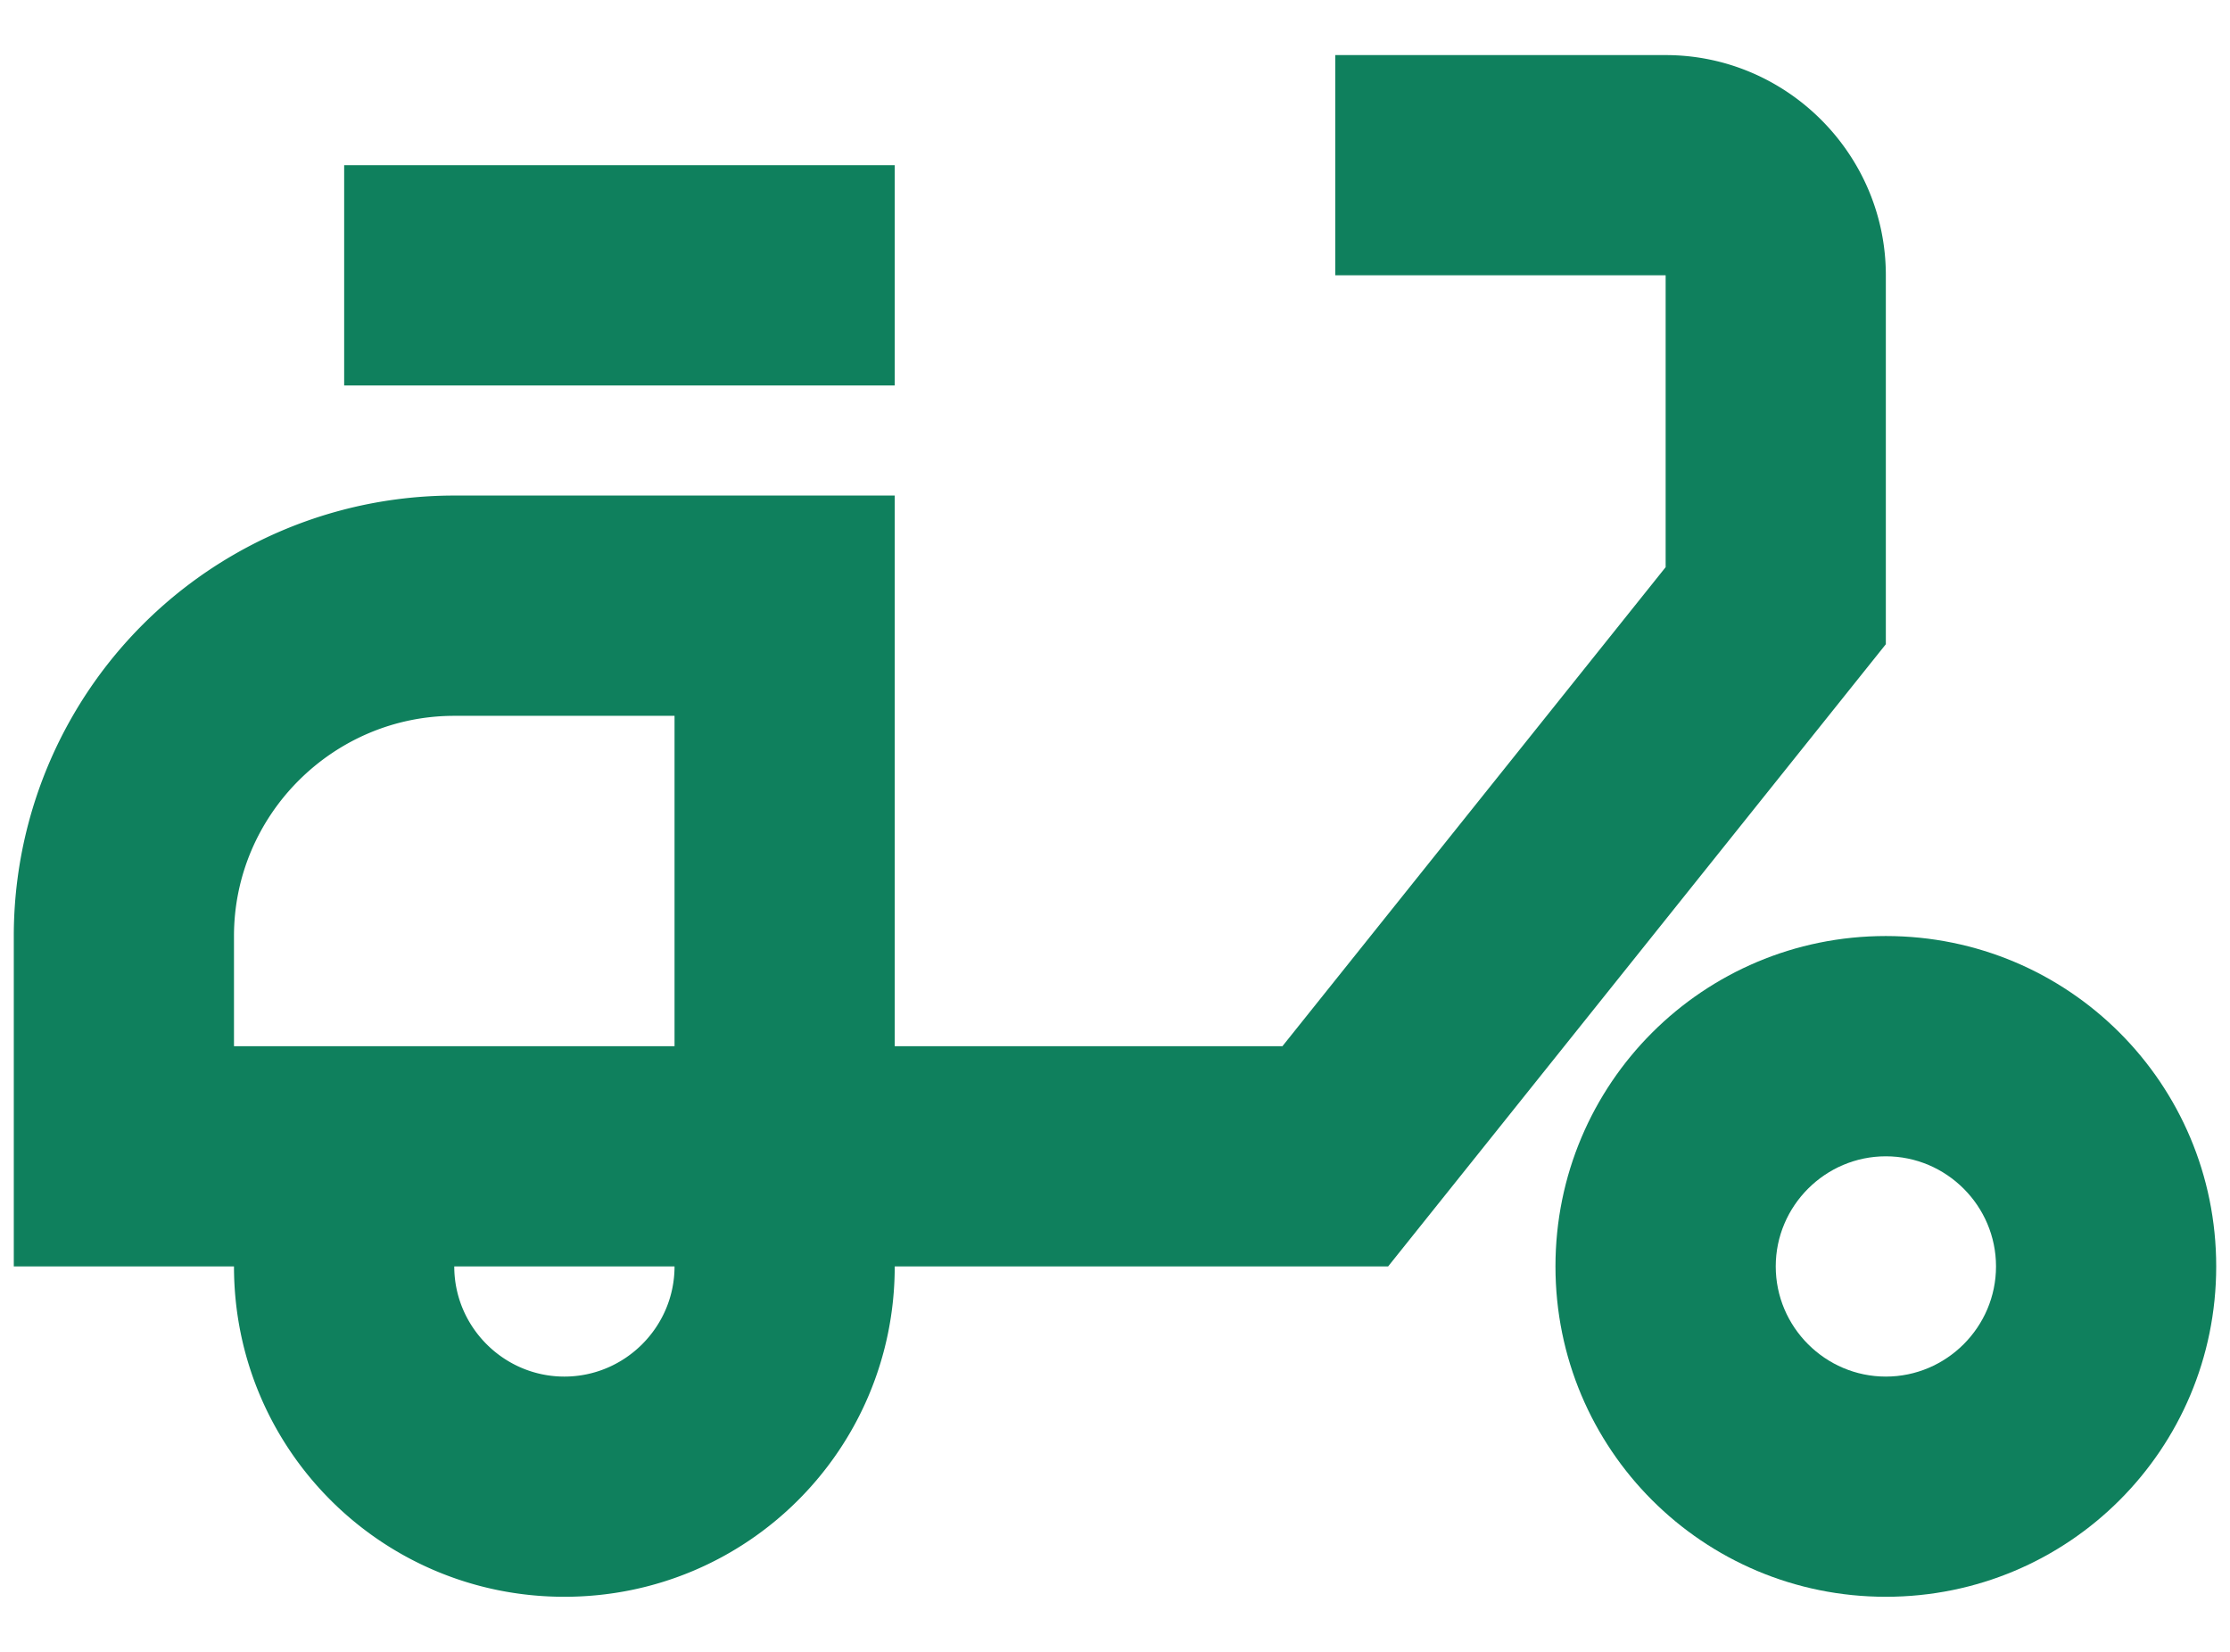 <svg width="27" height="20" fill="none" xmlns="http://www.w3.org/2000/svg"><path d="M22.833 3.333c0-1.466-1.2-2.666-2.666-2.666h-4v2.666h4v3.534l-4.64 5.8h-4.694V6H5.5a5.332 5.332 0 0 0-5.333 5.333v4h2.666c0 2.214 1.787 4 4 4 2.214 0 4-1.786 4-4h5.974L22.833 7.8V3.333Zm-20 9.334v-1.334c0-1.466 1.2-2.666 2.667-2.666h2.667v4H2.833Zm4 4c-.733 0-1.333-.6-1.333-1.334h2.667c0 .734-.6 1.334-1.334 1.334Z" fill="#0F805D"/><path d="M4.167 2h6.666v2.667H4.167V2Zm18.666 9.333c-2.213 0-4 1.787-4 4 0 2.214 1.787 4 4 4 2.214 0 4-1.786 4-4 0-2.213-1.786-4-4-4Zm0 5.334c-.733 0-1.333-.6-1.333-1.334 0-.733.6-1.333 1.333-1.333.734 0 1.334.6 1.334 1.333 0 .734-.6 1.334-1.334 1.334Z" fill="#0F805D"/></svg>